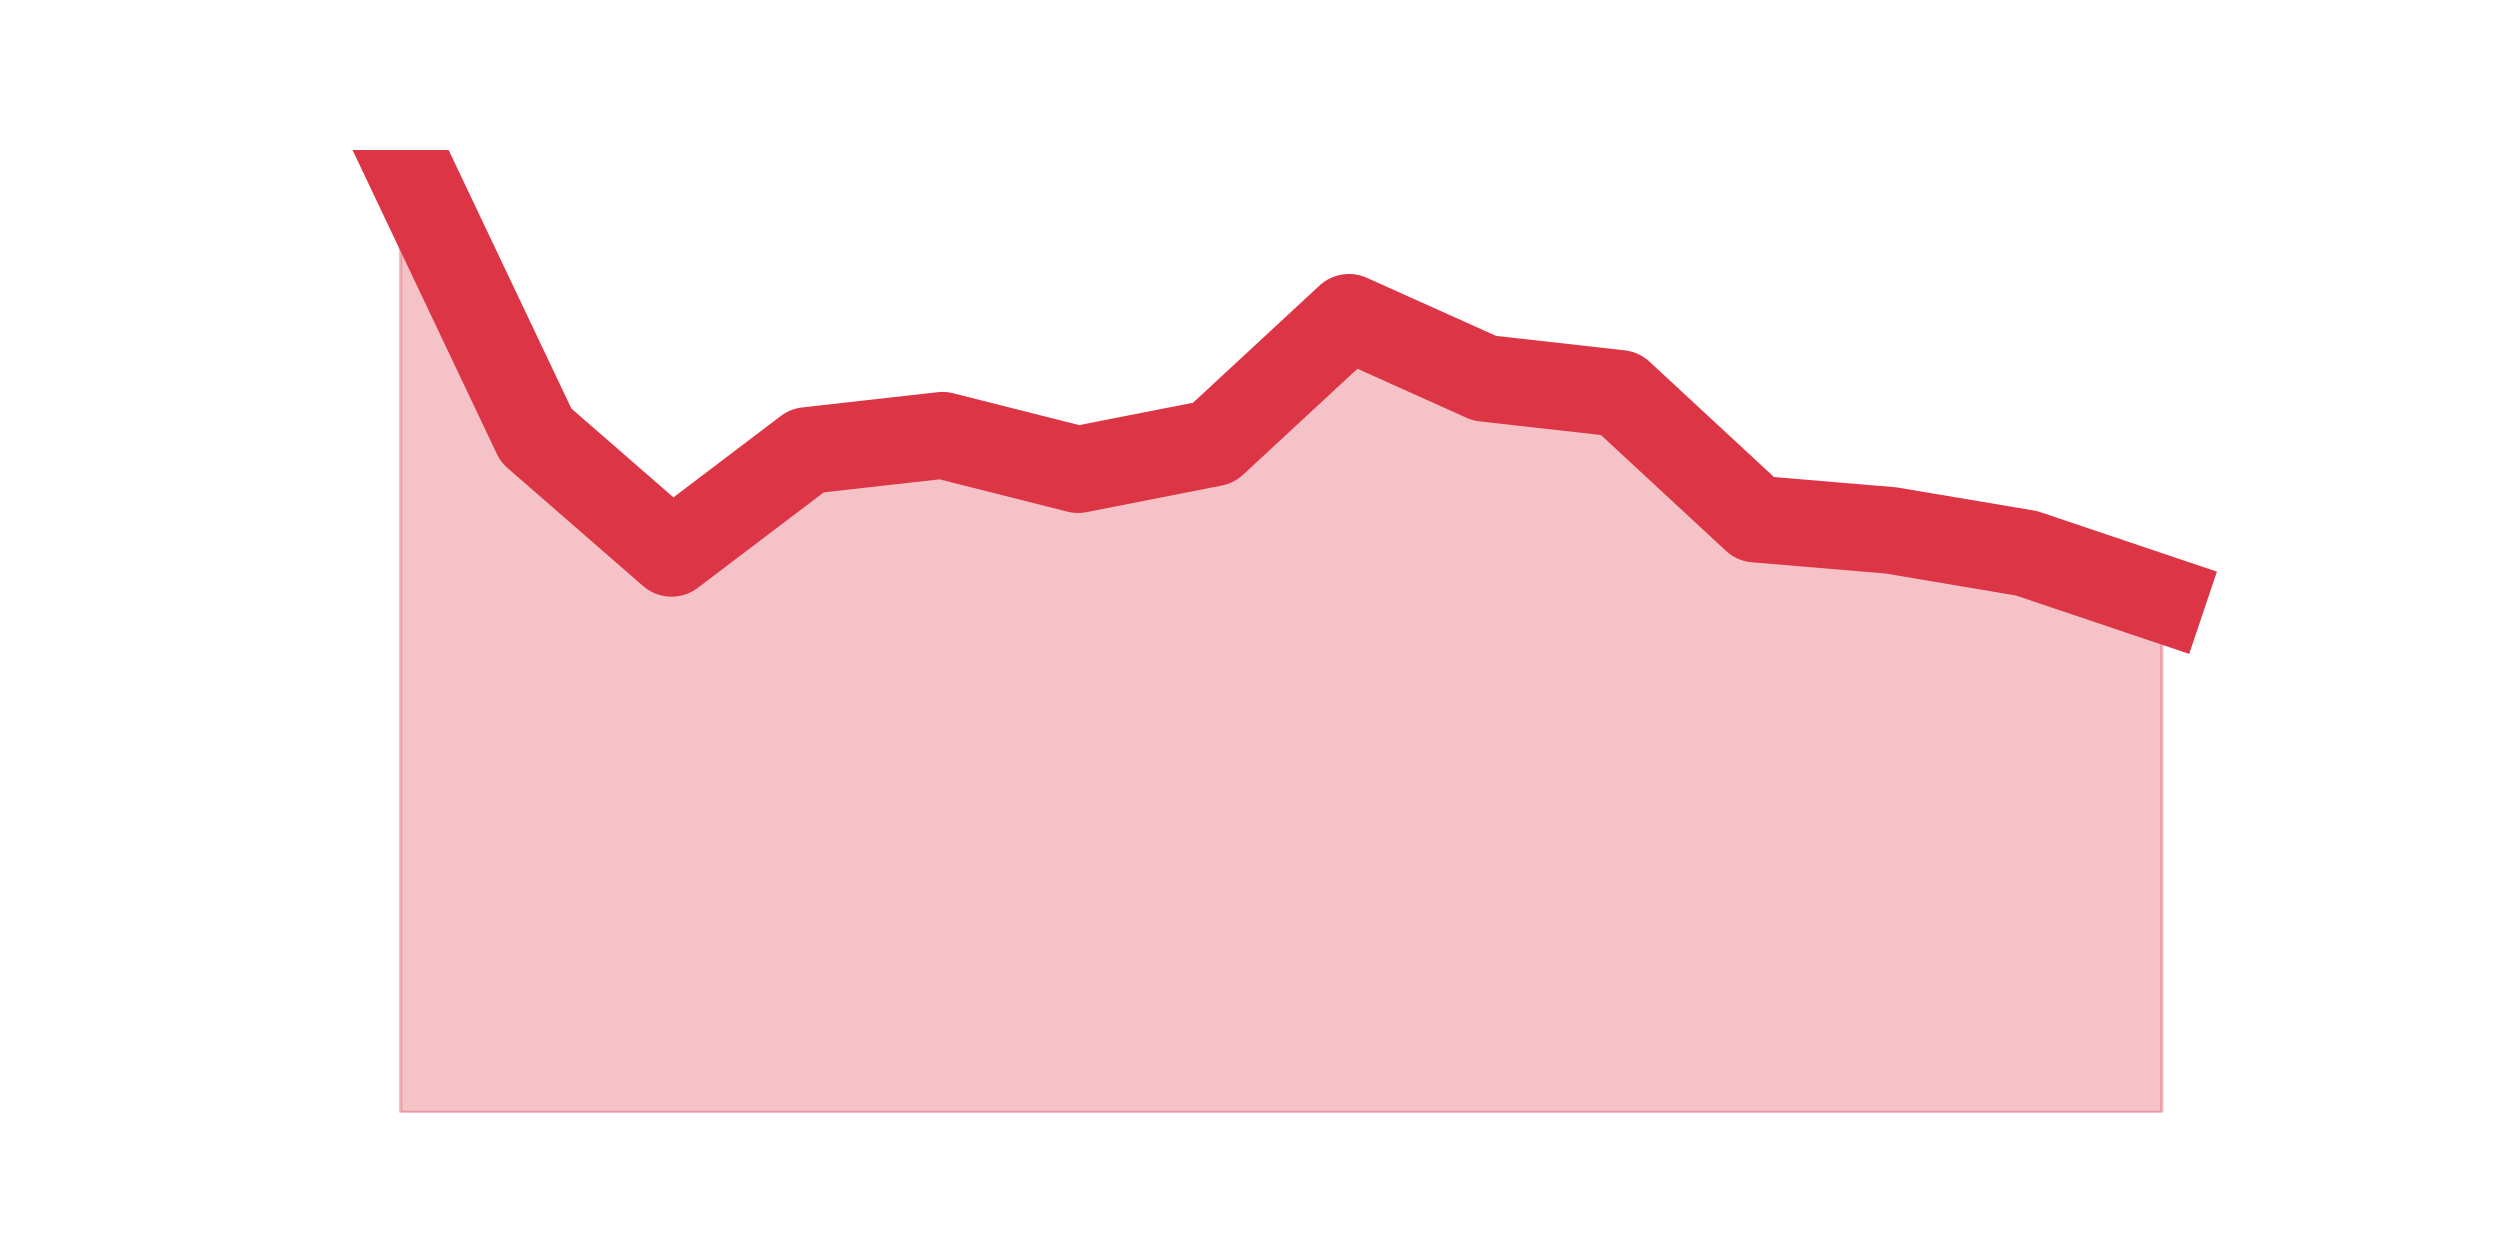 <?xml version="1.0" encoding="utf-8" standalone="no"?>
<!DOCTYPE svg PUBLIC "-//W3C//DTD SVG 1.1//EN"
  "http://www.w3.org/Graphics/SVG/1.1/DTD/svg11.dtd">
<svg height="360pt" version="1.1" viewBox="0 0 720 360" width="720pt" xmlns="http://www.w3.org/2000/svg" xmlns:xlink="http://www.w3.org/1999/xlink">
 <defs>
  <style type="text/css">*{stroke-linecap:butt;stroke-linejoin:round;}</style>
 </defs>
 <g id="figure_1">
  <g id="patch_1">
   <path d="M 0 360 
L 720 360 
L 720 0 
L 0 0 
z
" style="fill:none;"/>
  </g>
  <g id="axes_1">
   <g id="matplotlib.axis_1"/>
   <g id="matplotlib.axis_2"/>
   <g id="PolyCollection_1">
    <defs>
     <path d="M 115.364 -316.8 
L 115.364 -39.6 
L 154.385 -39.6 
L 193.406 -39.6 
L 232.427 -39.6 
L 271.448 -39.6 
L 310.469 -39.6 
L 349.49 -39.6 
L 388.51 -39.6 
L 427.531 -39.6 
L 466.552 -39.6 
L 505.573 -39.6 
L 544.594 -39.6 
L 583.615 -39.6 
L 622.636 -39.6 
L 622.636 -187.513 
L 622.636 -187.513 
L 583.615 -200.661 
L 544.594 -207.235 
L 505.573 -210.522 
L 466.552 -246.678 
L 427.531 -251.061 
L 388.51 -268.591 
L 349.49 -232.435 
L 310.469 -224.765 
L 271.448 -234.626 
L 232.427 -230.243 
L 193.406 -200.661 
L 154.385 -234.626 
L 115.364 -316.8 
z
" id="md01d05b24c" style="stroke:#dc3545;stroke-opacity:0.3;"/>
    </defs>
    <g clip-path="url(#pd22a811044)">
     <use style="fill:#dc3545;fill-opacity:0.3;stroke:#dc3545;stroke-opacity:0.3;" x="0" xlink:href="#md01d05b24c" y="360"/>
    </g>
   </g>
   <g id="line2d_1">
    <path clip-path="url(#pd22a811044)" d="M 115.364 43.2 
L 154.385 125.374 
L 193.406 159.339 
L 232.427 129.757 
L 271.448 125.374 
L 310.469 135.235 
L 349.49 127.565 
L 388.51 91.409 
L 427.531 108.939 
L 466.552 113.322 
L 505.573 149.478 
L 544.594 152.765 
L 583.615 159.339 
L 622.636 172.487 
" style="fill:none;stroke:#dc3545;stroke-linecap:square;stroke-width:25;"/>
   </g>
  </g>
 </g>
 <defs>
  <clipPath id="pd22a811044">
   <rect height="277.2" width="558" x="90" y="43.2"/>
  </clipPath>
 </defs>
</svg>
